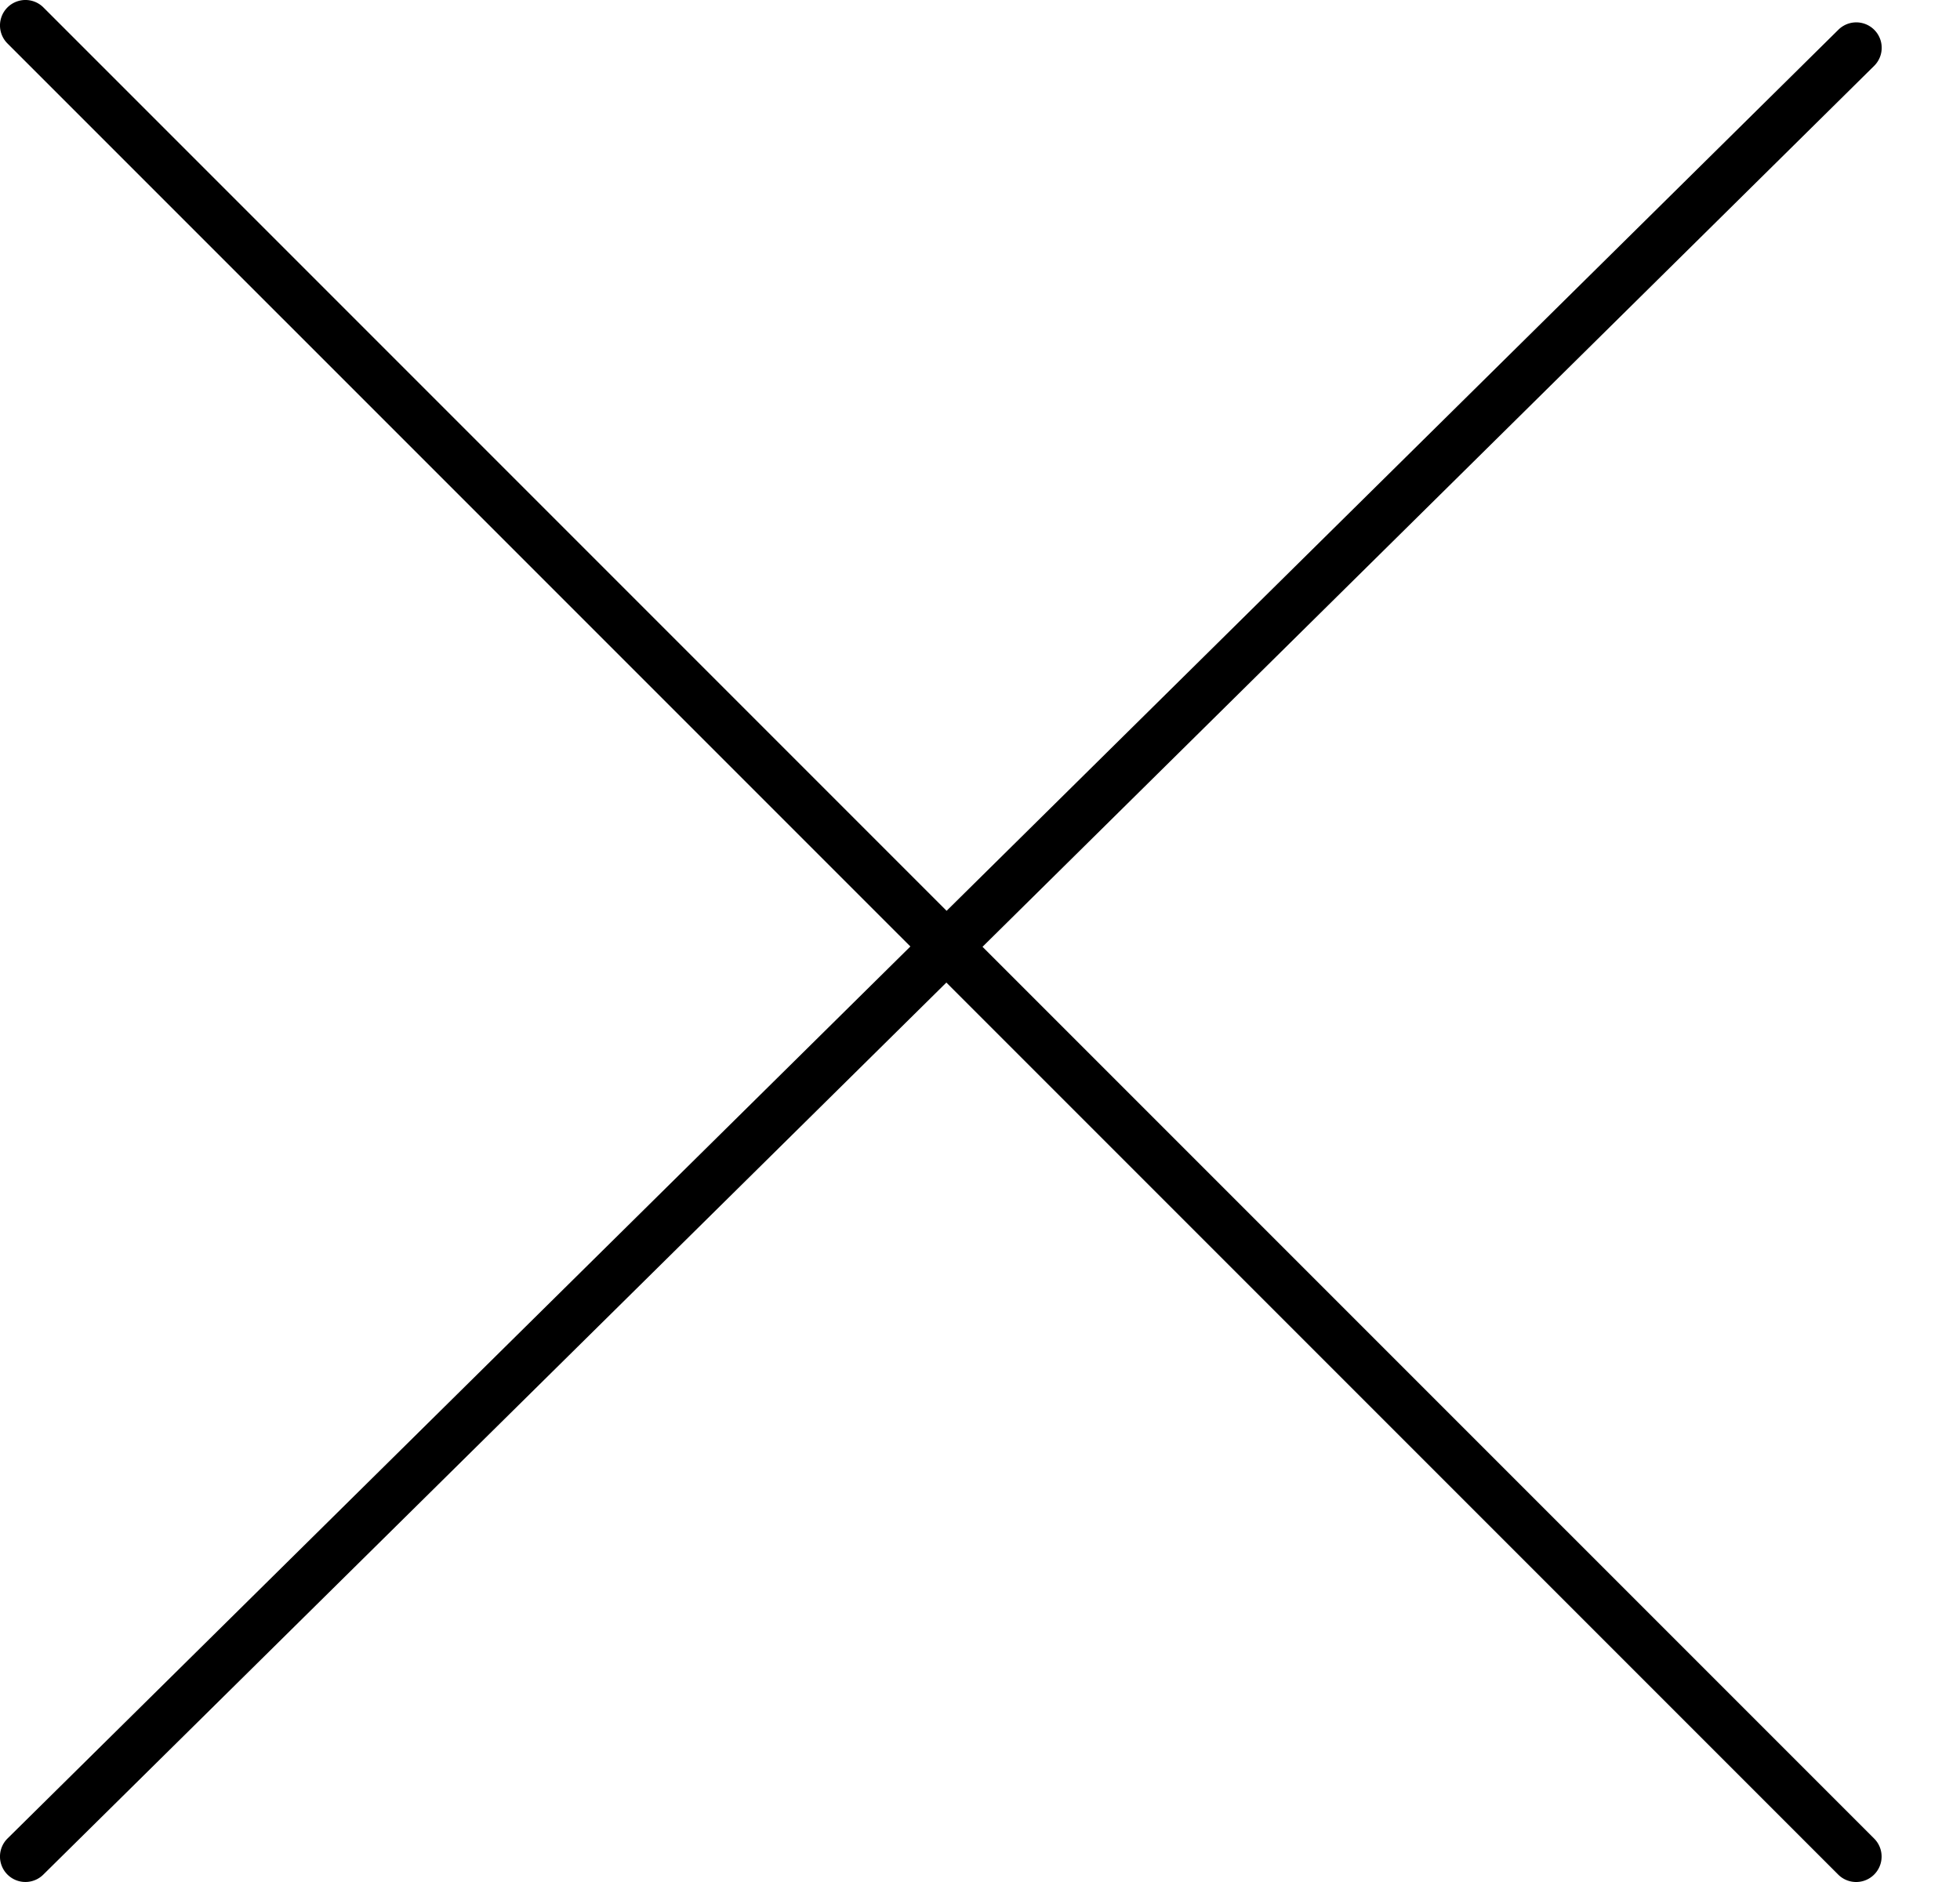 <svg fill="none" xmlns="http://www.w3.org/2000/svg" viewBox="0 0 25 24"><path d="M.554.095a.324.324 0 10-.459.459L11.612 12.07.096 23.445a.324.324 0 00.456.461L12.071 12.53l11.375 11.375a.324.324 0 10.459-.459L12.532 12.074 23.905.84a.324.324 0 10-.456-.461L12.074 11.615.554.095z" fill="#000"/></svg>